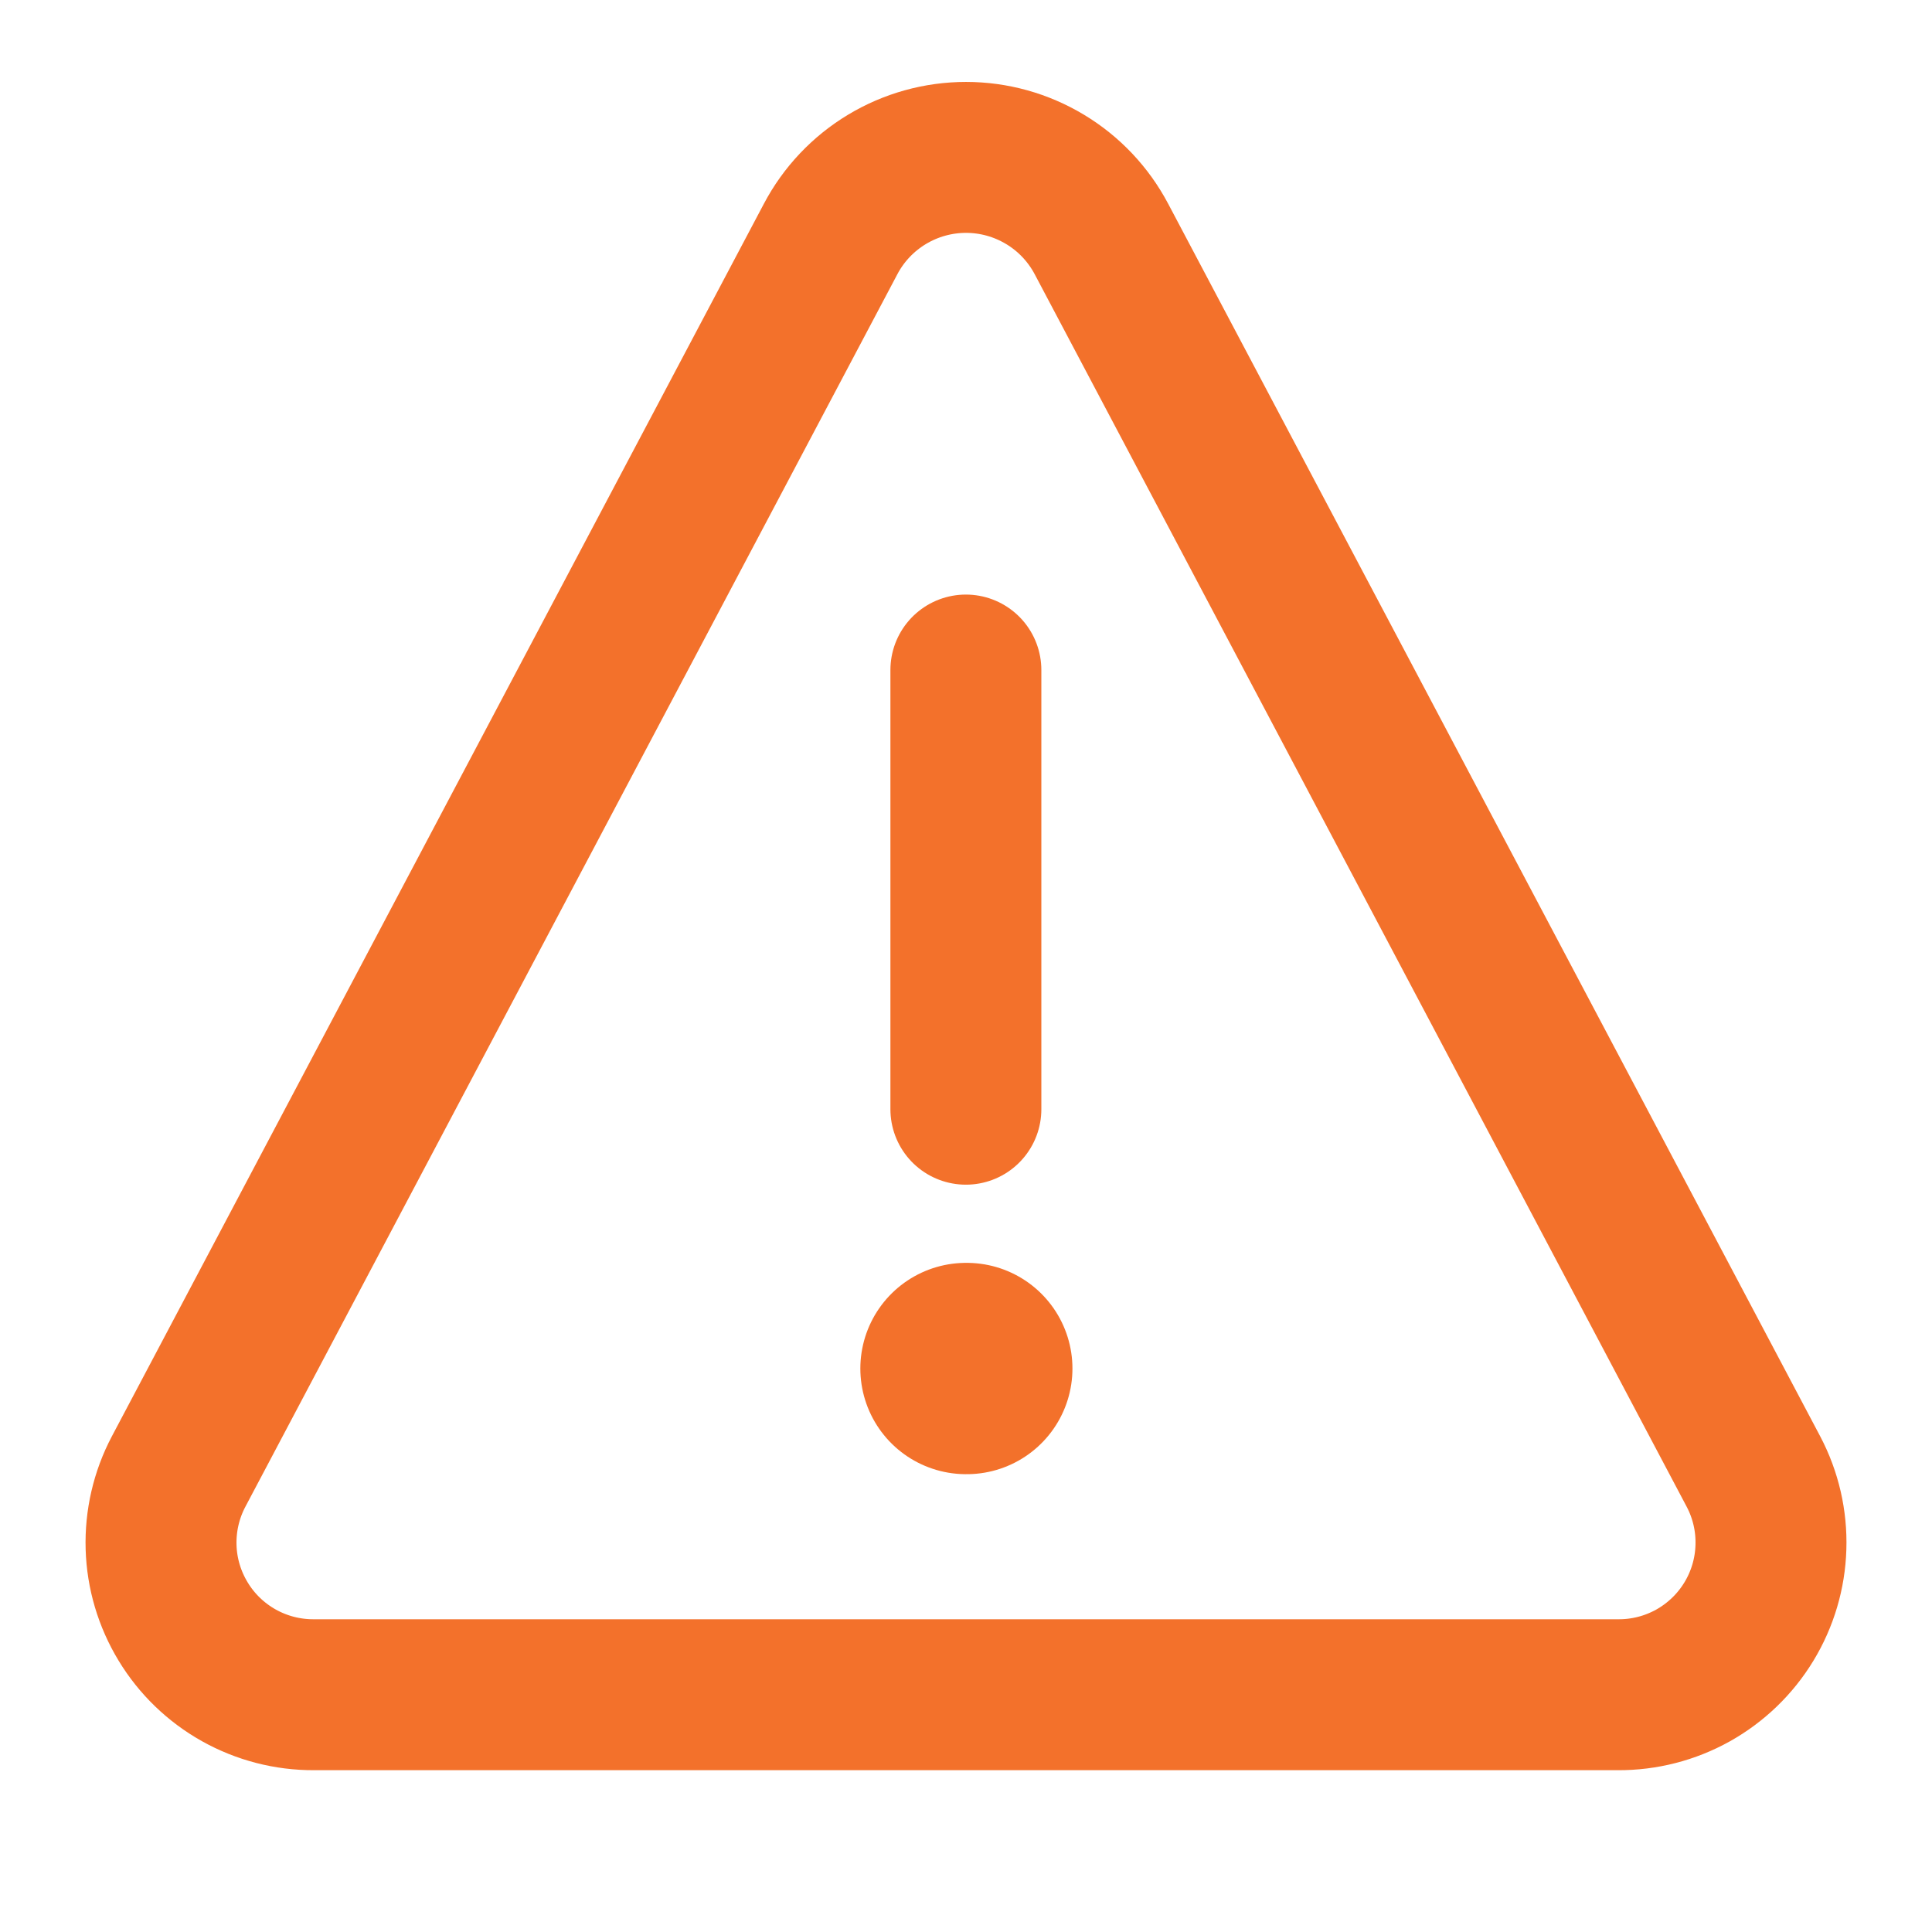 <svg width="32" height="32" viewBox="0 0 32 32" fill="none" xmlns="http://www.w3.org/2000/svg">
<path d="M15.998 11.098V18.372M2.957 24.376L13.758 3.958C13.973 3.55 14.296 3.209 14.691 2.971C15.086 2.733 15.539 2.607 16 2.607C16.462 2.607 16.914 2.733 17.309 2.971C17.705 3.209 18.027 3.55 18.243 3.958L29.044 24.376C29.247 24.762 29.346 25.193 29.332 25.628C29.319 26.063 29.193 26.487 28.967 26.859C28.741 27.231 28.422 27.538 28.042 27.751C27.661 27.963 27.233 28.073 26.797 28.07H5.198C4.763 28.072 4.335 27.961 3.956 27.749C3.576 27.536 3.258 27.229 3.033 26.857C2.807 26.485 2.681 26.061 2.668 25.627C2.655 25.192 2.754 24.761 2.957 24.376Z" stroke="#F3712B" stroke-width="2.5" stroke-linecap="round" stroke-linejoin="round"/>
<path d="M16 22.667H16.013" stroke="#F3712B" stroke-width="3.5" stroke-linecap="round" stroke-linejoin="round"/>
</svg>
